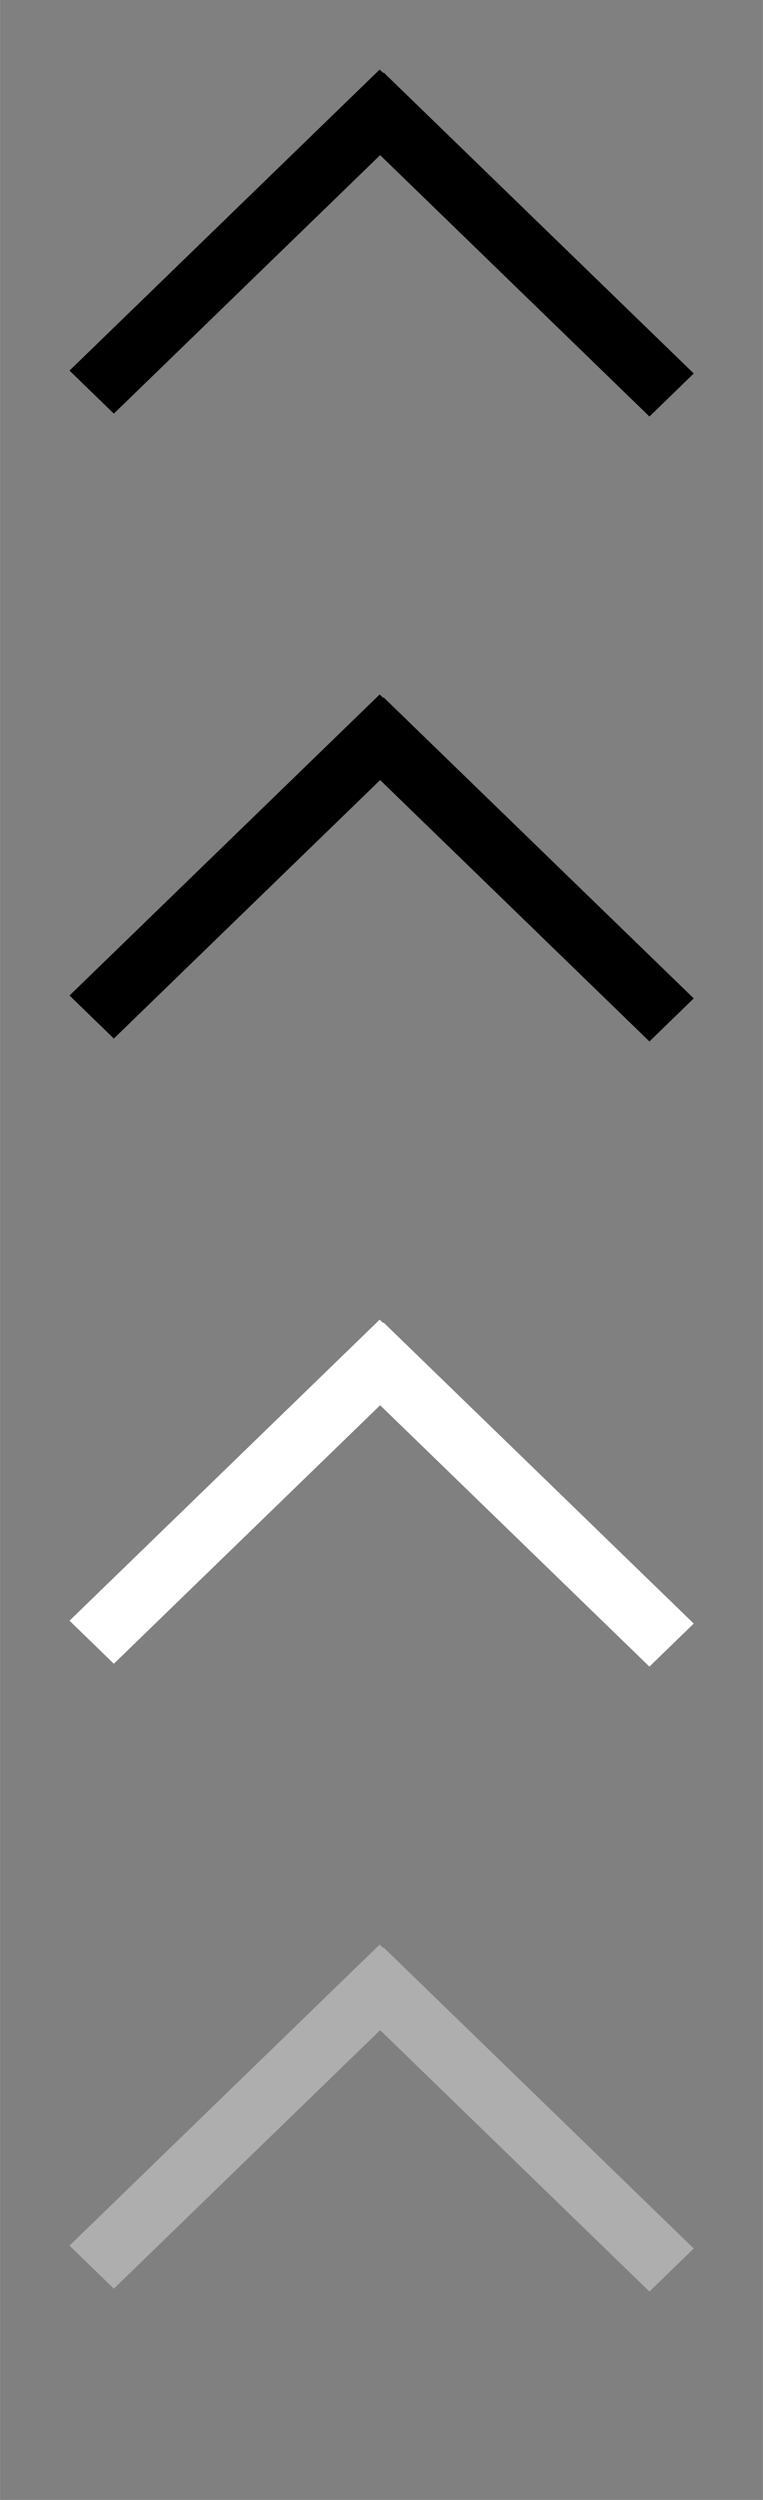 <?xml version="1.0" encoding="UTF-8"?>
<svg id="bitmap:11-32" width="11" height="36" version="1.1" viewBox="0 0 2.91 9.525" xmlns="http://www.w3.org/2000/svg" xmlns:cc="http://creativecommons.org/ns#" xmlns:dc="http://purl.org/dc/elements/1.1/" xmlns:rdf="http://www.w3.org/1999/02/22-rdf-syntax-ns#">
 <rect x="0" y="0" width="2.91" height="9.525" fill="#808080" stroke="none"/>
 <style>
  @import url(colors.css);
 </style>
 <g stroke-width=".265">
  <path d="m1.463 0.276 1.183 1.147-0.169 0.164-1.183-1.147z"/>
  <path d="m0.265 1.412 1.183-1.147 0.169 0.164-1.183 1.147z"/>
  <path d="m1.463 2.657 1.183 1.147-0.169 0.164-1.183-1.147z" class="Highlight" fill="currentColor"/>
  <path d="m0.265 3.793 1.183-1.147 0.169 0.164-1.183 1.147z" class="Highlight" fill="currentColor"/>
  <path d="m1.463 5.039 1.183 1.147-0.169 0.164-1.183-1.147z" fill="#fff"/>
  <path d="m0.265 6.175 1.183-1.147 0.169 0.164-1.183 1.147z" fill="#fff"/>
  <path d="m1.463 7.42 1.183 1.147-0.169 0.164-1.183-1.147z" fill="#aeaeae"/>
  <path d="m0.265 8.556 1.183-1.147 0.169 0.164-1.183 1.147z" fill="#aeaeae"/>
 </g>
</svg>

